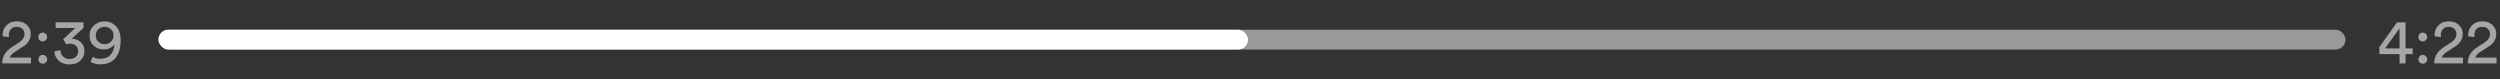 <svg width="631" height="20" viewBox="0 0 631 20" fill="none" xmlns="http://www.w3.org/2000/svg">
<rect x="0" y="0" width="631" height="20" fill="#333333" stroke="none"/>
<path d="M2.256 9.36L0.688 9.168C0.677 9.072 0.672 8.933 0.672 8.752C0.672 7.824 0.997 7.035 1.648 6.384C2.299 5.723 3.168 5.392 4.256 5.392C5.333 5.392 6.187 5.701 6.816 6.32C7.445 6.928 7.76 7.68 7.76 8.576C7.76 9.888 7.109 10.955 5.808 11.776L3.76 13.088C3.024 13.557 2.603 14.043 2.496 14.544H7.824V16H0.56C0.581 15.125 0.779 14.357 1.152 13.696C1.536 13.035 2.16 12.427 3.024 11.872L4.752 10.752C5.701 10.144 6.176 9.424 6.176 8.592C6.176 8.08 6.005 7.648 5.664 7.296C5.323 6.944 4.843 6.768 4.224 6.768C3.573 6.768 3.077 6.965 2.736 7.36C2.395 7.755 2.224 8.267 2.224 8.896C2.224 8.992 2.235 9.147 2.256 9.36ZM10.005 15.76C9.791 15.547 9.685 15.285 9.685 14.976C9.685 14.667 9.791 14.405 10.005 14.192C10.218 13.968 10.479 13.856 10.789 13.856C11.098 13.856 11.359 13.968 11.573 14.192C11.797 14.405 11.909 14.667 11.909 14.976C11.909 15.285 11.797 15.547 11.573 15.76C11.359 15.973 11.098 16.08 10.789 16.08C10.479 16.08 10.218 15.973 10.005 15.76ZM9.989 10.128C9.775 9.915 9.669 9.653 9.669 9.344C9.669 9.035 9.775 8.773 9.989 8.56C10.202 8.336 10.463 8.224 10.773 8.224C11.082 8.224 11.343 8.336 11.557 8.56C11.781 8.773 11.893 9.035 11.893 9.344C11.893 9.653 11.781 9.915 11.557 10.128C11.343 10.341 11.082 10.448 10.773 10.448C10.463 10.448 10.202 10.341 9.989 10.128ZM16.709 11.184L15.941 9.888L18.997 7.072H14.037V5.632H21.077V7.04L18.117 9.776C18.96 9.776 19.701 10.053 20.341 10.608C20.992 11.163 21.317 11.936 21.317 12.928C21.317 13.845 20.981 14.629 20.309 15.28C19.637 15.931 18.72 16.256 17.557 16.256C16.416 16.256 15.499 15.941 14.805 15.312C14.123 14.672 13.755 13.899 13.701 12.992L15.237 12.64C15.269 13.312 15.499 13.856 15.925 14.272C16.363 14.677 16.901 14.88 17.541 14.88C18.224 14.88 18.757 14.699 19.141 14.336C19.536 13.963 19.733 13.504 19.733 12.96C19.733 12.331 19.525 11.851 19.109 11.52C18.693 11.189 18.197 11.024 17.621 11.024C17.312 11.024 17.008 11.077 16.709 11.184ZM22.865 15.632L23.377 14.336C23.921 14.667 24.55 14.832 25.265 14.832C26.449 14.832 27.334 14.496 27.921 13.824C28.518 13.141 28.833 12.251 28.865 11.152C28.663 11.525 28.326 11.84 27.857 12.096C27.398 12.352 26.838 12.48 26.177 12.48C25.217 12.48 24.38 12.171 23.665 11.552C22.951 10.923 22.593 10.064 22.593 8.976C22.593 7.931 22.966 7.072 23.713 6.4C24.471 5.728 25.372 5.392 26.417 5.392C27.526 5.392 28.476 5.797 29.265 6.608C30.055 7.419 30.449 8.603 30.449 10.16C30.449 12.101 30.012 13.6 29.137 14.656C28.273 15.712 26.983 16.24 25.265 16.24C24.86 16.24 24.422 16.181 23.953 16.064C23.484 15.947 23.121 15.803 22.865 15.632ZM28.657 8.944C28.657 8.304 28.433 7.781 27.985 7.376C27.537 6.971 27.015 6.768 26.417 6.768C25.809 6.768 25.281 6.971 24.833 7.376C24.396 7.771 24.177 8.293 24.177 8.944C24.177 9.616 24.396 10.149 24.833 10.544C25.27 10.939 25.799 11.136 26.417 11.136C27.025 11.136 27.548 10.939 27.985 10.544C28.433 10.139 28.657 9.605 28.657 8.944Z" fill="#A6A6A6"/>
<rect opacity="0.5" x="40" y="7.5" width="552" height="5" rx="2.5" fill="white"/>
<rect x="40" y="7.5" width="274.996" height="5" rx="2.5" fill="white"/>
<path d="M600.56 13.664V11.856L605.008 5.632H607.168V12.208H608.944V13.664H607.168V16H605.648V13.664H600.56ZM605.648 12.208V7.136L602 12.208H605.648ZM610.724 15.76C610.51 15.547 610.404 15.285 610.404 14.976C610.404 14.667 610.51 14.405 610.724 14.192C610.937 13.968 611.198 13.856 611.508 13.856C611.817 13.856 612.078 13.968 612.292 14.192C612.516 14.405 612.628 14.667 612.628 14.976C612.628 15.285 612.516 15.547 612.292 15.76C612.078 15.973 611.817 16.08 611.508 16.08C611.198 16.08 610.937 15.973 610.724 15.76ZM610.708 10.128C610.494 9.915 610.388 9.653 610.388 9.344C610.388 9.035 610.494 8.773 610.708 8.56C610.921 8.336 611.182 8.224 611.492 8.224C611.801 8.224 612.062 8.336 612.276 8.56C612.5 8.773 612.612 9.035 612.612 9.344C612.612 9.653 612.5 9.915 612.276 10.128C612.062 10.341 611.801 10.448 611.492 10.448C611.182 10.448 610.921 10.341 610.708 10.128ZM616.084 9.36L614.516 9.168C614.505 9.072 614.5 8.933 614.5 8.752C614.5 7.824 614.825 7.035 615.476 6.384C616.127 5.723 616.996 5.392 618.084 5.392C619.161 5.392 620.015 5.701 620.644 6.32C621.273 6.928 621.588 7.68 621.588 8.576C621.588 9.888 620.937 10.955 619.636 11.776L617.588 13.088C616.852 13.557 616.431 14.043 616.324 14.544H621.652V16H614.388C614.409 15.125 614.607 14.357 614.98 13.696C615.364 13.035 615.988 12.427 616.852 11.872L618.58 10.752C619.529 10.144 620.004 9.424 620.004 8.592C620.004 8.08 619.833 7.648 619.492 7.296C619.151 6.944 618.671 6.768 618.052 6.768C617.401 6.768 616.905 6.965 616.564 7.36C616.223 7.755 616.052 8.267 616.052 8.896C616.052 8.992 616.063 9.147 616.084 9.36ZM624.553 9.36L622.985 9.168C622.974 9.072 622.969 8.933 622.969 8.752C622.969 7.824 623.294 7.035 623.945 6.384C624.596 5.723 625.465 5.392 626.553 5.392C627.63 5.392 628.484 5.701 629.113 6.32C629.742 6.928 630.057 7.68 630.057 8.576C630.057 9.888 629.406 10.955 628.105 11.776L626.057 13.088C625.321 13.557 624.9 14.043 624.793 14.544H630.121V16H622.857C622.878 15.125 623.076 14.357 623.449 13.696C623.833 13.035 624.457 12.427 625.321 11.872L627.049 10.752C627.998 10.144 628.473 9.424 628.473 8.592C628.473 8.08 628.302 7.648 627.961 7.296C627.62 6.944 627.14 6.768 626.521 6.768C625.87 6.768 625.374 6.965 625.033 7.36C624.692 7.755 624.521 8.267 624.521 8.896C624.521 8.992 624.532 9.147 624.553 9.36Z" fill="#A6A6A6"/>
</svg>
